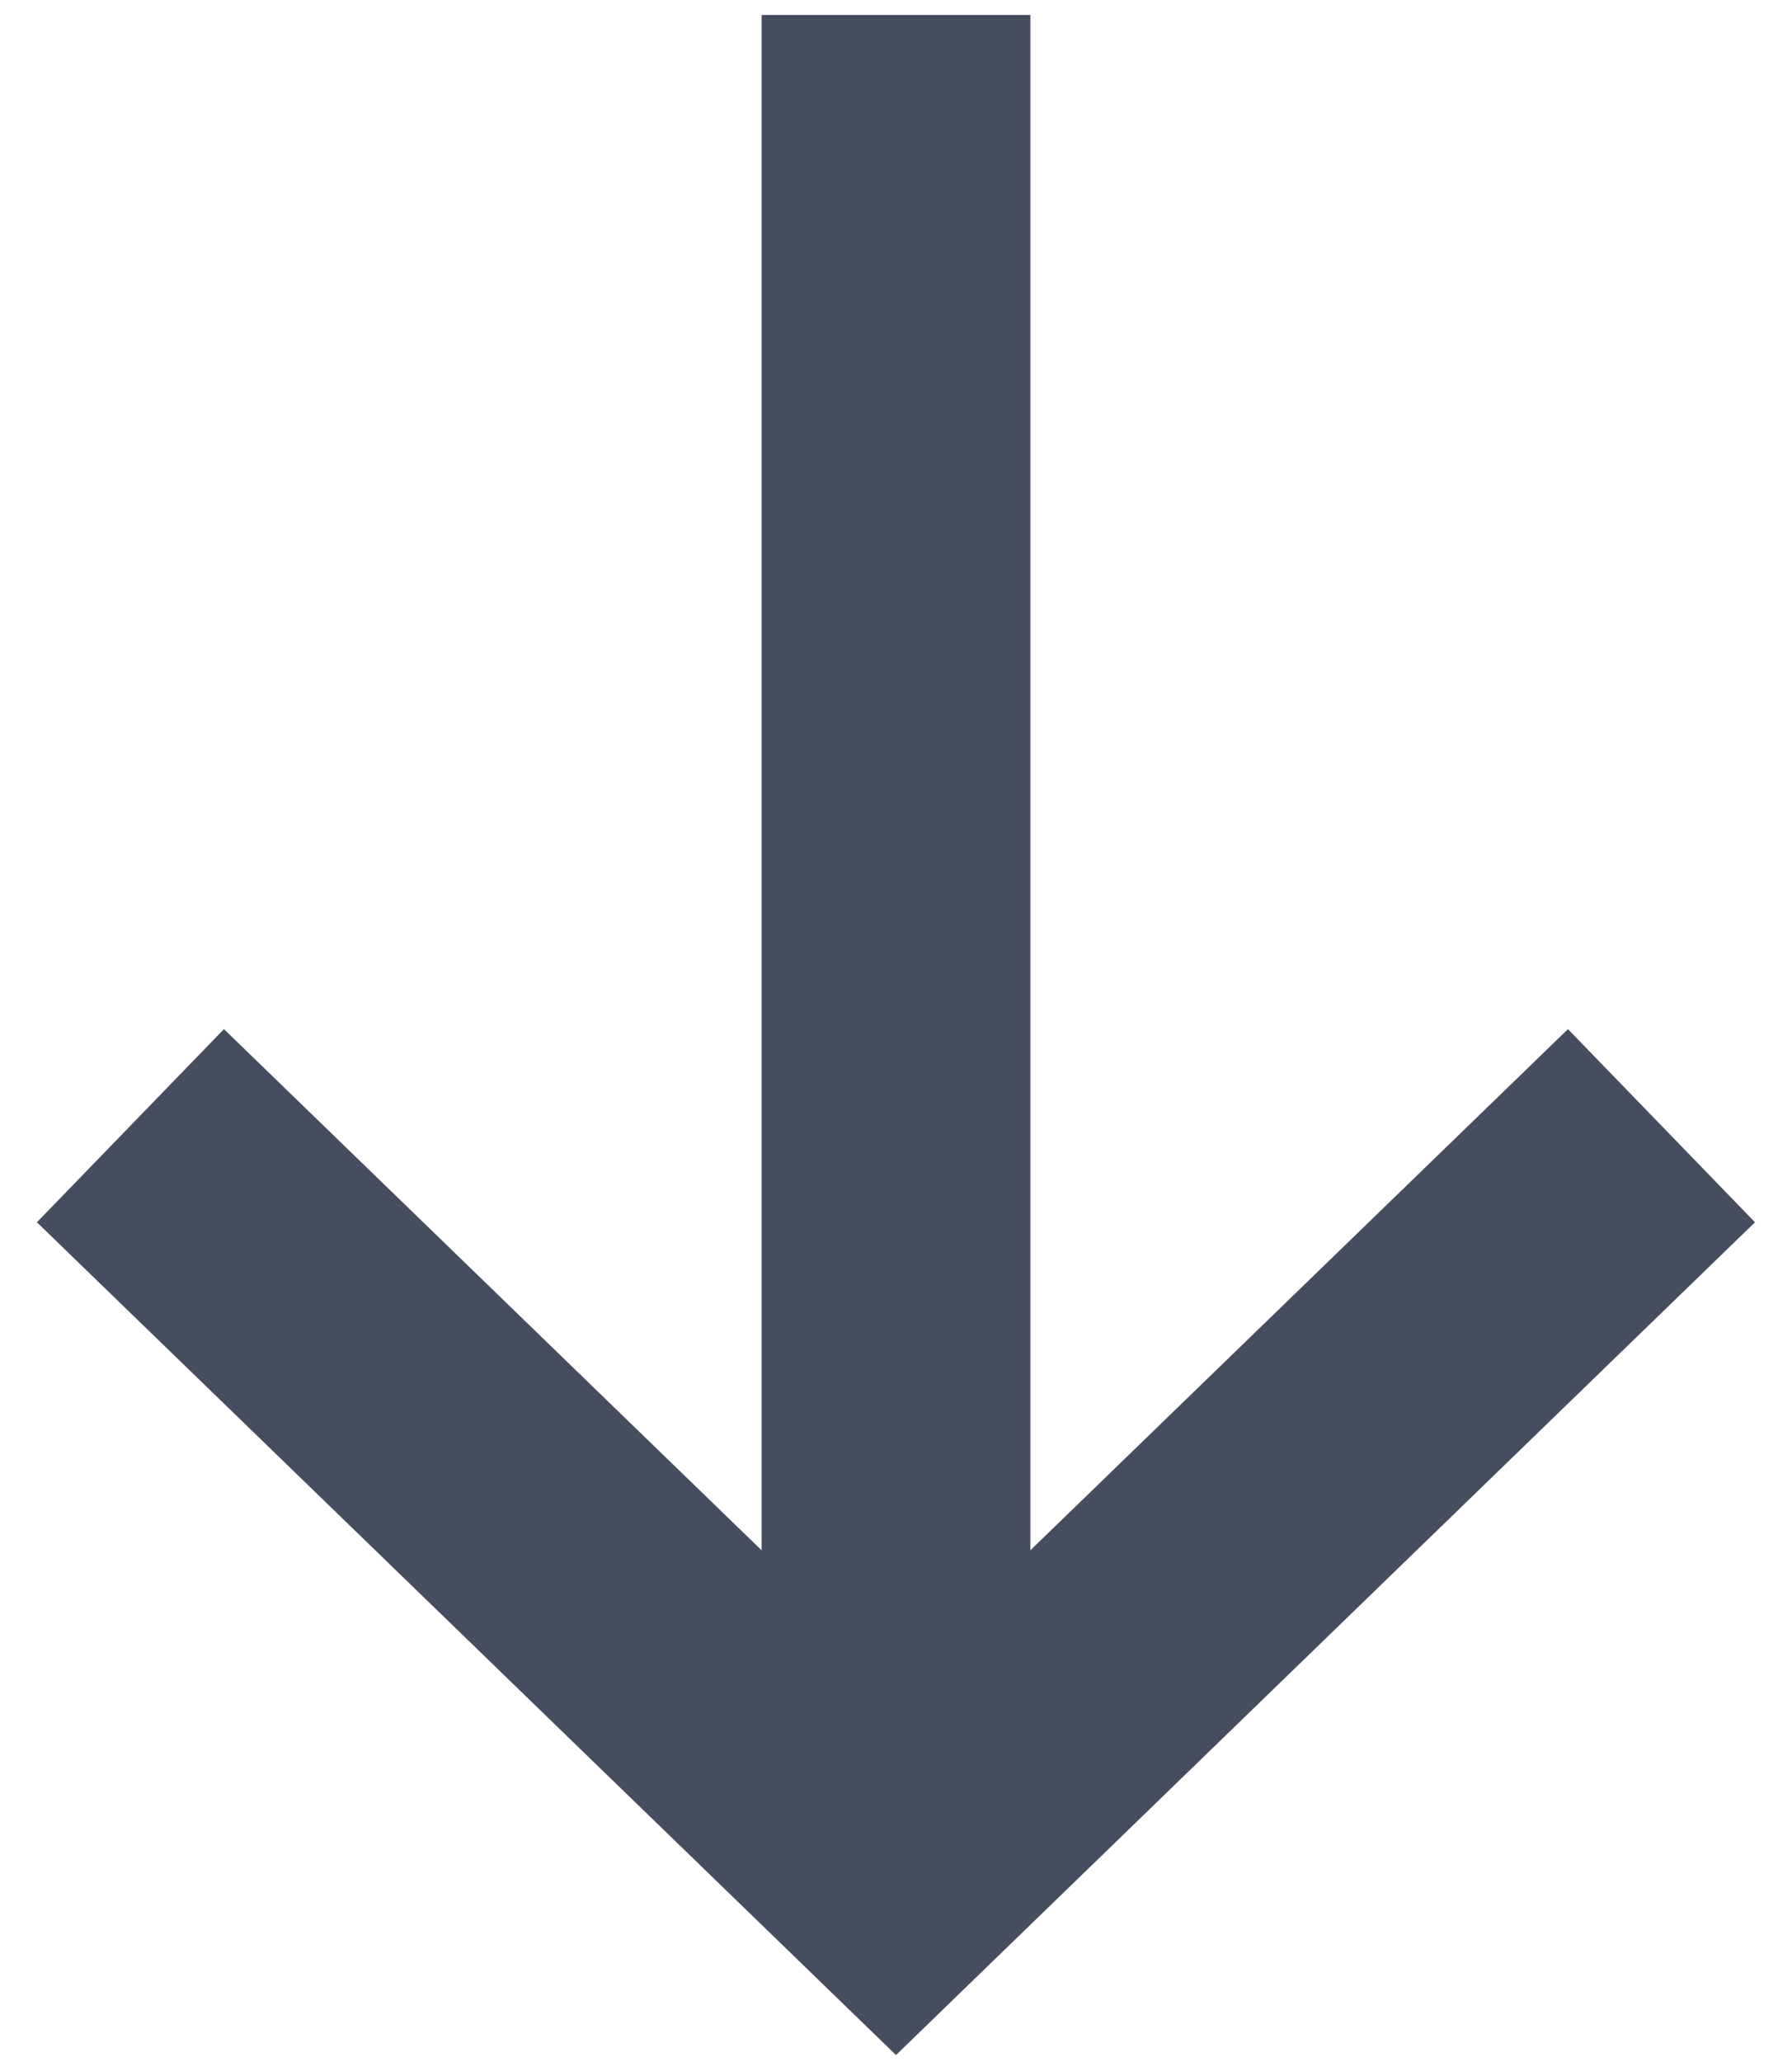 <?xml version="1.0" encoding="UTF-8"?>
<svg width="20px" height="23px" viewBox="0 0 20 23" version="1.1" xmlns="http://www.w3.org/2000/svg" xmlns:xlink="http://www.w3.org/1999/xlink">
    <!-- Generator: Sketch 50.2 (55047) - http://www.bohemiancoding.com/sketch -->
    <title>Icons/Tabs/Scan Copy</title>
    <desc>Created with Sketch.</desc>
    <defs></defs>
    <g id="Symbols" stroke="none" stroke-width="1" fill="none" fill-rule="evenodd">
        <g id="Tabs/Wallet/Activity" transform="translate(-100, -21)" stroke="#464D5F">
            <g id="Icons/Tabs/Send-or-Receive" transform="translate(110.034, 31.5) scale(1, -1) translate(-110.034, -31.5) translate(94, 16)">
                <g id="tail-down" transform="translate(16, 15.5) scale(1, -1) translate(-16, -15.5) translate(8.533, 5.167)">
                    <path d="M7.467,0 L7.467,20.667" id="Shape" stroke-width="3"></path>
                    <polyline id="Shape" stroke-width="3" stroke-linecap="square" points="14.933 13.433 7.467 20.667 0 13.433"></polyline>
                </g>
            </g>
        </g>
    </g>
</svg>